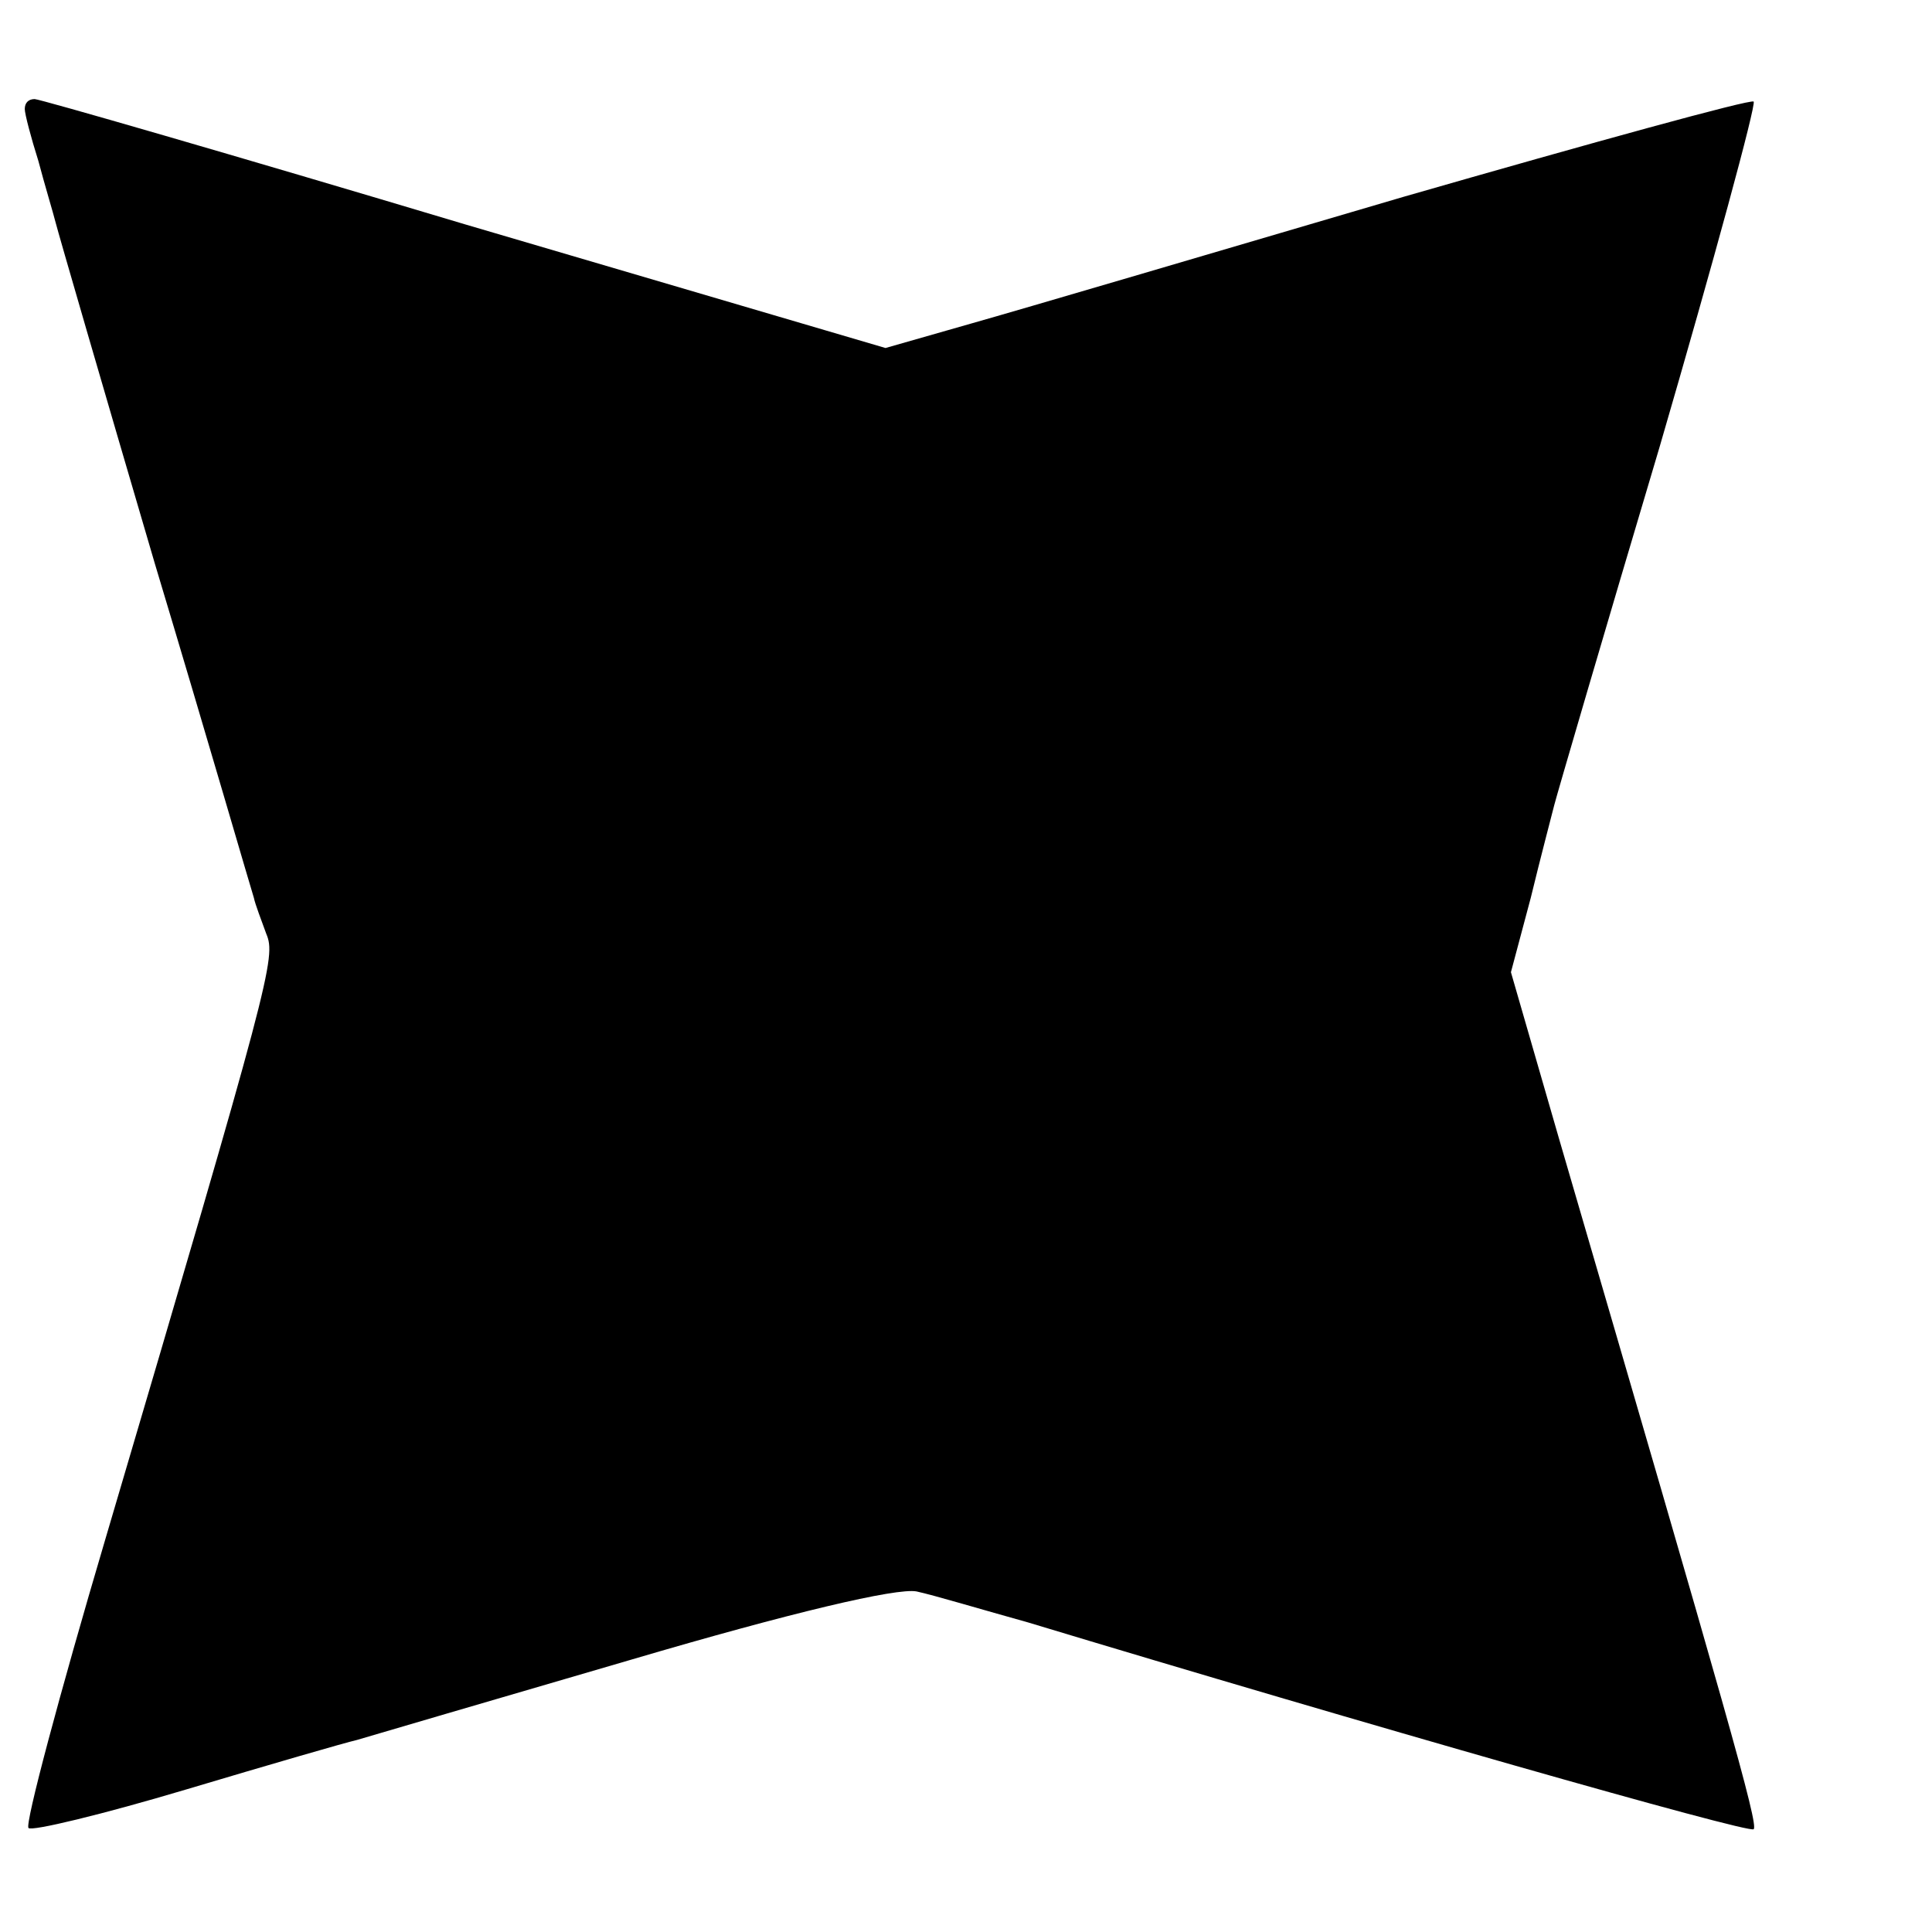<?xml version="1.0" standalone="no"?>
<!DOCTYPE svg PUBLIC "-//W3C//DTD SVG 20010904//EN"
 "http://www.w3.org/TR/2001/REC-SVG-20010904/DTD/svg10.dtd">
<svg version="1.0" xmlns="http://www.w3.org/2000/svg"
 width="156pt" height="156pt" viewBox="0 0 156 156"
 preserveAspectRatio="xMidYMid meet">
<g transform="translate(0,156) scale(0.1,-0.1)"
fill="#000000" stroke="none">
<path d="M20 1472 c0 -4 5 -23 11 -42 5 -19 12 -42 14 -50 2 -8 38 -132 80
-275 43 -143 78 -264 80 -270 1 -5 6 -18 10 -29 8 -19 4 -35 -130 -489 -37
-125 -65 -230 -62 -233 2 -3 60 11 127 31 67 20 129 38 138 40 10 3 109 32
222 65 129 38 214 58 230 55 14 -3 54 -15 90 -25 268 -81 583 -171 586 -167 4
4 -21 91 -157 557 l-39 135 16 60 c8 33 17 67 19 75 2 8 40 138 85 289 44 151
78 276 76 279 -3 2 -130 -33 -283 -77 -153 -45 -309 -91 -348 -102 l-70 -20
-340 100 c-187 56 -343 101 -347 101 -5 0 -8 -3 -8 -8z"/>
</g>
</svg>
